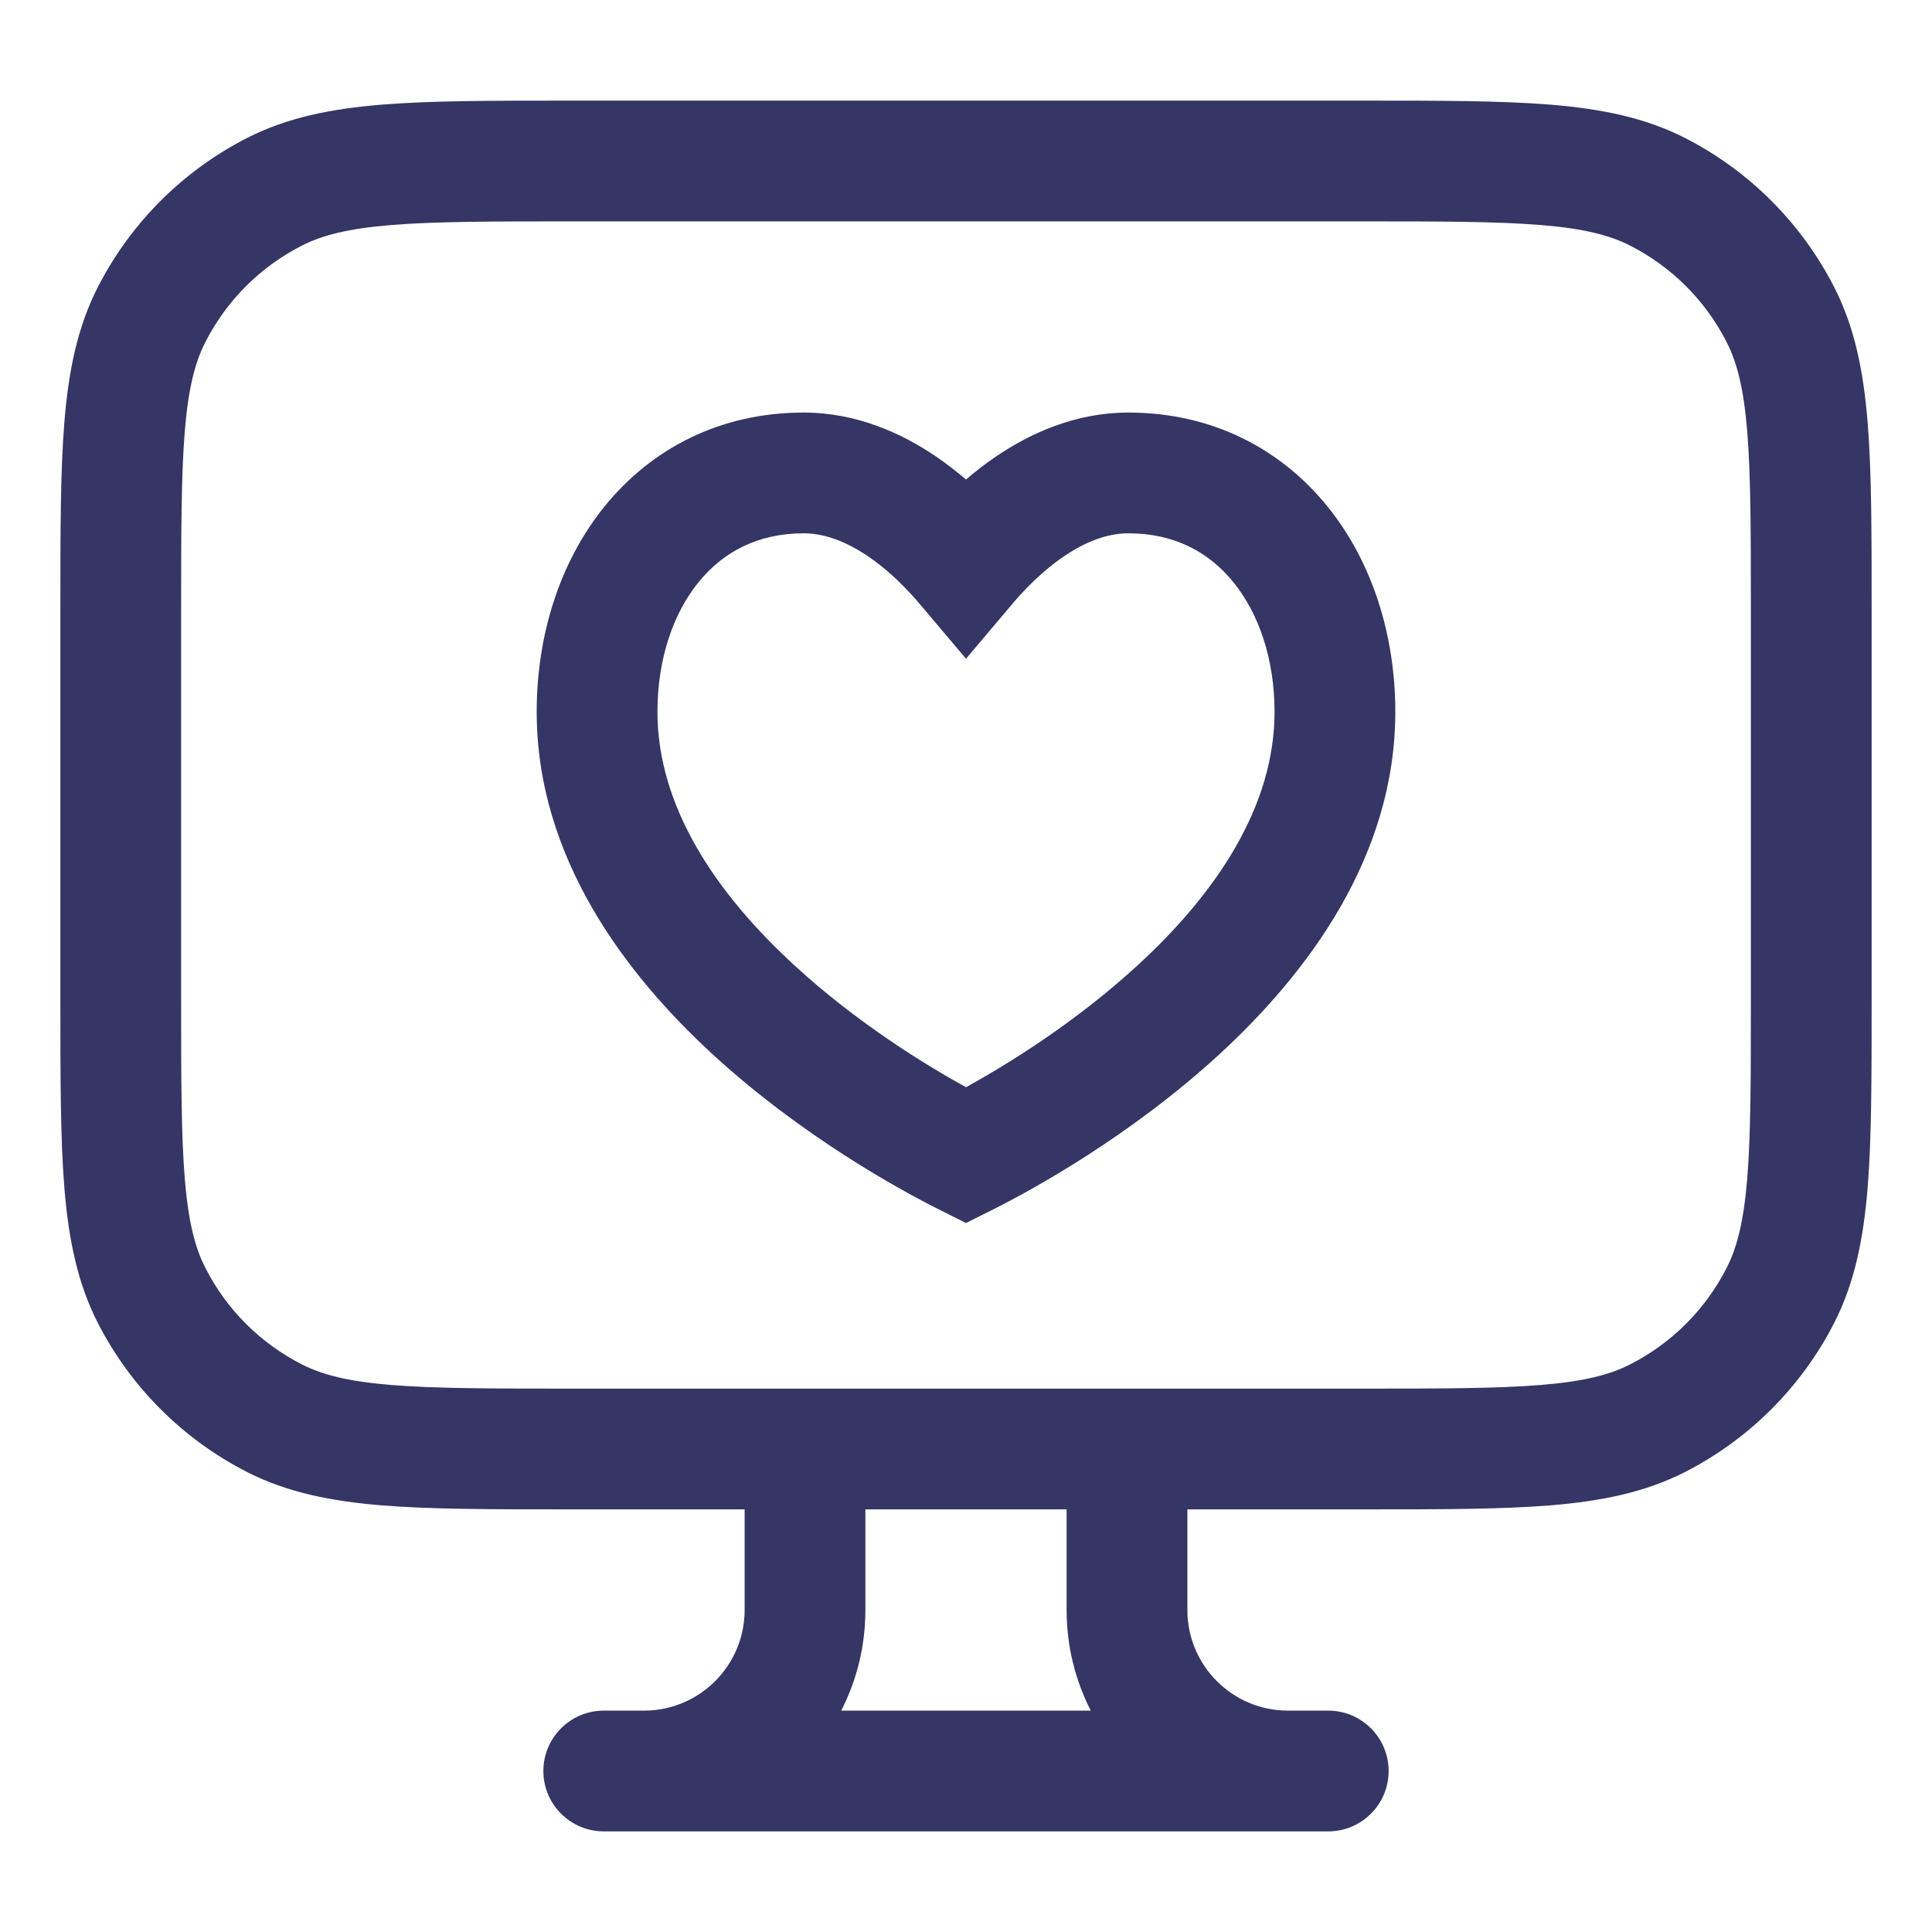 <svg width="24" height="24" viewBox="0 0 24 24" fill="none" xmlns="http://www.w3.org/2000/svg">
<path fill-rule="evenodd" clip-rule="evenodd" d="M9.983 5.125C8.94 5.125 8.088 5.577 7.511 6.29C6.946 6.987 6.667 7.904 6.667 8.842C6.667 10.652 7.77 12.102 8.857 13.101C9.96 14.113 11.175 14.78 11.665 15.025L12 15.193L12.335 15.025C12.825 14.78 14.04 14.113 15.143 13.101C16.23 12.102 17.333 10.652 17.333 8.842C17.333 7.904 17.054 6.987 16.489 6.29C15.912 5.577 15.059 5.125 14.017 5.125C13.354 5.125 12.792 5.386 12.371 5.672C12.237 5.763 12.113 5.86 12 5.957C11.887 5.86 11.762 5.763 11.629 5.672C11.208 5.386 10.646 5.125 9.983 5.125ZM8.167 8.842C8.167 8.188 8.362 7.621 8.676 7.234C8.979 6.86 9.409 6.625 9.983 6.625C10.245 6.625 10.516 6.729 10.785 6.912C11.053 7.094 11.276 7.326 11.427 7.505L12 8.183L12.573 7.505C12.724 7.326 12.947 7.094 13.215 6.912C13.484 6.729 13.755 6.625 14.017 6.625C14.591 6.625 15.021 6.86 15.323 7.234C15.637 7.621 15.833 8.188 15.833 8.842C15.833 10.024 15.103 11.101 14.128 11.995C13.364 12.697 12.525 13.216 12 13.506C11.474 13.216 10.636 12.697 9.872 11.995C8.897 11.101 8.167 10.024 8.167 8.842Z" fill="#353566"/>
<path fill-rule="evenodd" clip-rule="evenodd" d="M7.067 1.25H16.933C17.885 1.25 18.646 1.25 19.26 1.3C19.89 1.352 20.432 1.46 20.93 1.713C21.729 2.121 22.379 2.771 22.787 3.571C23.04 4.068 23.148 4.61 23.2 5.24C23.25 5.854 23.25 6.615 23.25 7.567V12.433C23.25 13.385 23.25 14.146 23.2 14.76C23.148 15.39 23.04 15.932 22.787 16.43C22.379 17.229 21.729 17.879 20.93 18.287C20.432 18.54 19.89 18.648 19.26 18.7C18.646 18.75 17.885 18.75 16.933 18.75H14.75V20C14.75 20.69 15.31 21.25 16 21.25H16.5C16.914 21.25 17.25 21.586 17.25 22C17.25 22.414 16.914 22.75 16.5 22.75H7.5C7.086 22.75 6.75 22.414 6.75 22C6.75 21.586 7.086 21.25 7.5 21.25H8C8.69 21.25 9.25 20.69 9.25 20V18.75H7.067C6.115 18.75 5.354 18.75 4.74 18.7C4.11 18.648 3.568 18.54 3.071 18.287C2.271 17.879 1.621 17.229 1.213 16.43C0.96 15.932 0.852 15.39 0.8 14.76C0.75 14.146 0.75 13.385 0.75 12.433V7.567C0.75 6.615 0.75 5.854 0.8 5.24C0.852 4.61 0.96 4.068 1.213 3.571C1.621 2.771 2.271 2.121 3.071 1.713C3.568 1.46 4.11 1.352 4.74 1.3C5.354 1.25 6.115 1.25 7.067 1.25ZM10.75 18.75H13.25V20C13.25 20.45 13.358 20.875 13.55 21.25H10.45C10.642 20.875 10.75 20.45 10.75 20V18.75ZM16.9 17.25H7.1C6.108 17.25 5.408 17.249 4.862 17.205C4.325 17.161 4.003 17.078 3.752 16.95C3.234 16.687 2.813 16.266 2.55 15.748C2.422 15.498 2.339 15.175 2.295 14.638C2.251 14.092 2.25 13.393 2.25 12.4V7.6C2.25 6.608 2.251 5.908 2.295 5.362C2.339 4.825 2.422 4.503 2.55 4.252C2.813 3.734 3.234 3.313 3.752 3.05C4.003 2.922 4.325 2.839 4.862 2.795C5.408 2.751 6.108 2.75 7.1 2.75H16.9C17.892 2.75 18.592 2.751 19.138 2.795C19.675 2.839 19.997 2.922 20.248 3.05C20.766 3.313 21.187 3.734 21.45 4.252C21.578 4.503 21.661 4.825 21.705 5.362C21.749 5.908 21.75 6.608 21.75 7.6V12.4C21.75 13.393 21.749 14.092 21.705 14.638C21.661 15.175 21.578 15.498 21.45 15.748C21.187 16.266 20.766 16.687 20.248 16.95C19.997 17.078 19.675 17.161 19.138 17.205C18.592 17.249 17.892 17.25 16.9 17.25Z" fill="#353566"/>
</svg>

